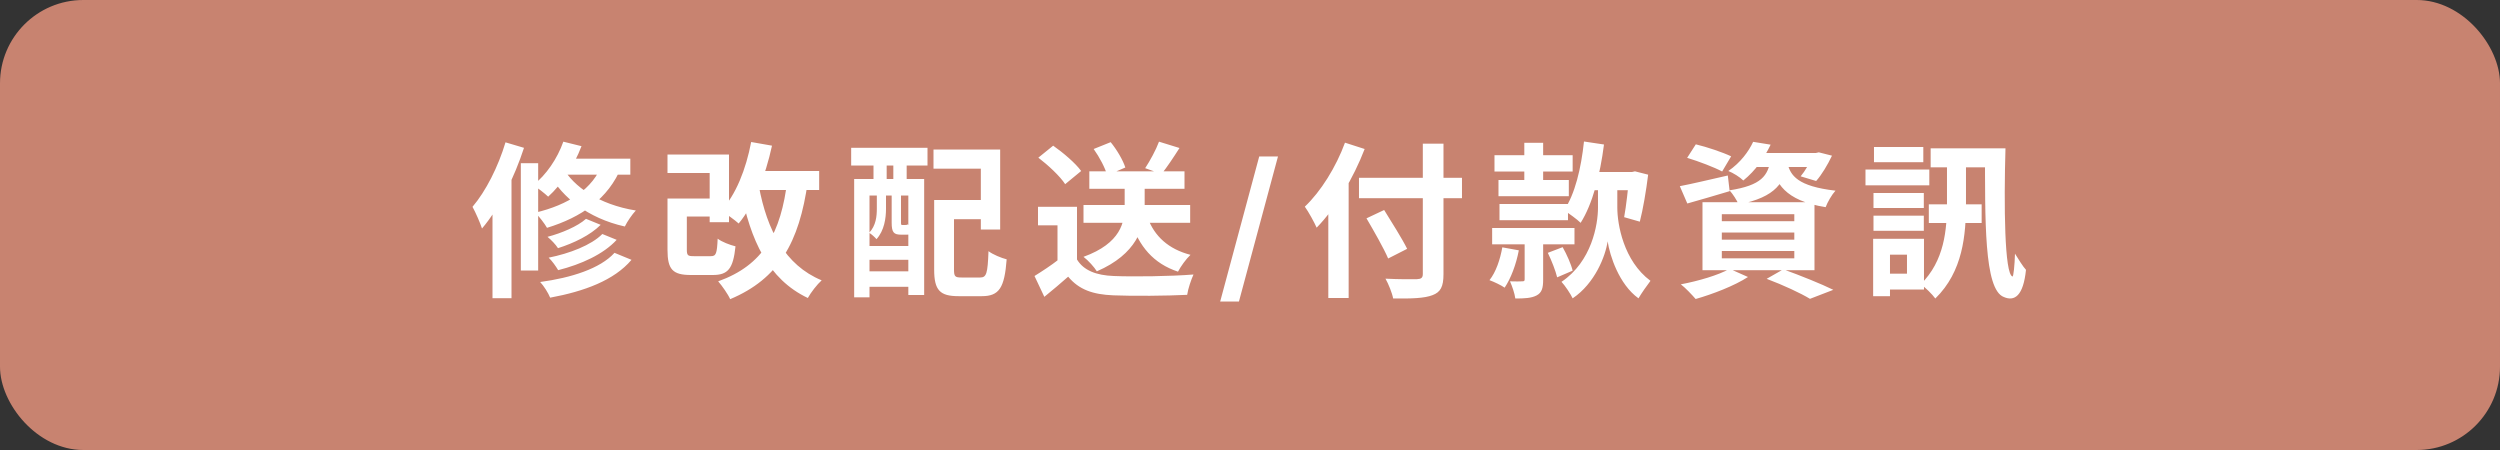 <svg width="300" height="54" viewBox="0 0 300 54" fill="none" xmlns="http://www.w3.org/2000/svg">
<rect x="0" y="0" width="300" height="54" fill="#333333" stroke="none"/>
<rect width="300" height="54" rx="10" fill="#C88370"/>
<path d="M70.32 26.26L72.08 26.98C70.82 28.24 68.84 29.18 66.96 29.78C66.68 29.34 66.14 28.78 65.7 28.42C67.38 27.98 69.32 27.16 70.32 26.26ZM72.28 28.08L74 28.78C72.4 30.52 69.74 31.72 66.98 32.42C66.72 31.98 66.26 31.32 65.84 30.92C68.34 30.42 70.96 29.42 72.28 28.08ZM73.74 30.34L75.78 31.18C73.7 33.64 70.12 34.96 66.02 35.72C65.78 35.14 65.28 34.34 64.82 33.84C68.52 33.34 72.02 32.24 73.74 30.34ZM67.6 17L69.78 17.54C68.88 19.92 67.36 22.18 65.78 23.6C65.38 23.22 64.5 22.52 63.98 22.22C65.54 21 66.88 19.04 67.6 17ZM67.58 19.04H75.64V20.96H66.42L67.58 19.04ZM72.34 19.52L74.58 20C73 23.88 69.74 26.08 65.64 27.34C65.38 26.86 64.66 25.94 64.24 25.52C68.16 24.58 71.16 22.74 72.34 19.52ZM67.56 20.14C68.82 22.36 71.82 24.54 76.3 25.26C75.86 25.72 75.26 26.6 74.98 27.18C70.48 26.18 67.46 23.6 66.06 21.08L67.56 20.14ZM62.5 19.58H64.58V32.46H62.5V19.58ZM60.66 17.08L62.88 17.74C61.74 21.24 59.9 25.02 57.84 27.42C57.66 26.84 57.06 25.46 56.7 24.82C58.3 22.94 59.78 20.02 60.66 17.08ZM59.1 22.54L61.32 20.34L61.38 20.38V35.78H59.1V22.54ZM81.4 23.82H86.06V25.98H81.4V23.82ZM80.1 18.54H87.48V26.66H85.16V20.76H80.1V18.54ZM80.1 23.82H82.42V29.94C82.42 30.66 82.54 30.74 83.26 30.74C83.58 30.74 84.9 30.74 85.3 30.74C85.92 30.74 86.04 30.46 86.12 28.64C86.6 29.02 87.6 29.4 88.26 29.56C87.98 32.28 87.34 33 85.52 33C85.04 33 83.38 33 82.92 33C80.72 33 80.1 32.34 80.1 29.98V23.82ZM89.98 20.52H98.3V22.8H89.98V20.52ZM90.14 17.04L92.64 17.48C91.84 21.18 90.44 24.66 88.64 26.82C88.18 26.4 87.12 25.64 86.52 25.28C88.3 23.42 89.52 20.3 90.14 17.04ZM94.5 21.5L96.94 21.76C95.92 29.14 93.42 33.46 87.62 35.9C87.38 35.34 86.64 34.28 86.18 33.76C91.58 31.82 93.72 28.04 94.5 21.5ZM91.06 22.32C92.04 27.6 94.2 31.82 98.6 33.64C98.06 34.12 97.3 35.1 96.94 35.76C92.2 33.5 90.06 28.9 88.86 22.7L91.06 22.32ZM113.26 24H118.82V26.3H113.26V24ZM112.1 24H114.48V32.34C114.48 33.18 114.6 33.3 115.38 33.3C115.72 33.3 117.2 33.3 117.62 33.3C118.38 33.3 118.52 32.82 118.62 30.14C119.14 30.54 120.16 30.96 120.8 31.12C120.54 34.52 119.92 35.54 117.82 35.54C117.34 35.54 115.48 35.54 115.02 35.54C112.8 35.54 112.1 34.84 112.1 32.36V24ZM112.02 17.94H120.02V27.54H117.7V20.24H112.02V17.94ZM102.5 21.48H110.9V35.4H109V23.46H104.34V35.68H102.5V21.48ZM103.5 29.52H109.9V31.18H103.5V29.52ZM103.5 32.56H109.9V34.42H103.5V32.56ZM102.14 17.74H111.3V19.86H102.14V17.74ZM104.82 18.22H106.4V23.04H104.82V18.22ZM107.2 18.22H108.8V23.04H107.2V18.22ZM105.22 23.02H106.32V25.04C106.32 26.18 106.12 27.66 105.18 28.7C105 28.48 104.56 28.08 104.3 27.94C105.12 27.06 105.22 25.96 105.22 25.02V23.02ZM107 23.02H108.12V26.7C108.12 26.96 108.14 27 108.28 27C108.34 27 108.56 27 108.62 27C108.82 27 108.86 26.98 108.9 26.92C109.12 27.12 109.58 27.28 109.92 27.38C109.78 27.94 109.44 28.16 108.82 28.16C108.66 28.16 108.3 28.16 108.14 28.16C107.26 28.16 107 27.9 107 26.72V23.02ZM130.02 24.6H142.82V26.74H130.02V24.6ZM130.72 20.56H142.14V22.66H130.72V20.56ZM134.96 21.58H137.36V24.8C137.36 27.34 136.38 30.5 131.62 32.56C131.32 32.06 130.58 31.24 130.02 30.82C134.54 29.18 134.96 26.62 134.96 24.76V21.58ZM137.72 26.12C138.52 28.34 140.22 29.9 142.86 30.58C142.34 31.06 141.68 31.98 141.36 32.6C138.4 31.62 136.68 29.56 135.7 26.54L137.72 26.12ZM129.24 24.82V32.18H126.9V27.04H124.56V24.82H129.24ZM129.24 31.14C130.04 32.46 131.56 33.04 133.64 33.12C135.98 33.22 140.52 33.16 143.22 32.94C142.96 33.5 142.56 34.66 142.46 35.38C140.04 35.5 136 35.54 133.6 35.44C131.14 35.34 129.48 34.76 128.18 33.2C127.3 33.98 126.4 34.74 125.32 35.62L124.14 33.12C125.04 32.56 126.12 31.86 127.04 31.14H129.24ZM124.6 18.92L126.38 17.48C127.58 18.32 129.06 19.58 129.74 20.52L127.82 22.1C127.22 21.16 125.78 19.82 124.6 18.92ZM139.08 17L141.54 17.76C140.8 18.92 140.02 20.1 139.38 20.88L137.42 20.18C138 19.3 138.72 17.98 139.08 17ZM131.24 17.88L133.28 17.06C134.02 17.96 134.76 19.22 135.04 20.1L132.86 21.04C132.64 20.18 131.94 18.86 131.24 17.88ZM153.359 18.773L148.671 36.188H146.42L151.107 18.773H153.359ZM163.078 21.34H175.438V23.78H163.078V21.34ZM170.738 17.24H173.218V32.9C173.218 34.42 172.858 35.06 171.898 35.42C170.918 35.8 169.398 35.84 167.178 35.82C167.058 35.16 166.618 34.08 166.258 33.44C167.818 33.52 169.558 33.52 170.038 33.5C170.538 33.48 170.738 33.34 170.738 32.88V17.24ZM163.978 26.2L166.098 25.2C166.998 26.66 168.258 28.64 168.858 29.86L166.578 31.02C166.058 29.8 164.878 27.74 163.978 26.2ZM159.398 22.9L161.818 20.48L161.838 20.52V35.76H159.398V22.9ZM161.398 17.12L163.758 17.88C162.418 21.36 160.258 25.02 157.998 27.32C157.738 26.72 157.018 25.4 156.578 24.8C158.498 22.98 160.318 20.06 161.398 17.12ZM179.338 18.62H188.718V20.58H179.338V18.62ZM179.058 27.36H188.938V29.32H179.058V27.36ZM179.818 21.6H188.258V23.54H179.818V21.6ZM179.938 24.48H188.158V26.42H179.938V24.48ZM182.958 28.2H185.178V33.56C185.178 34.54 185.038 35.12 184.378 35.46C183.758 35.78 182.938 35.82 181.838 35.82C181.758 35.2 181.458 34.34 181.198 33.76C181.818 33.78 182.478 33.78 182.678 33.76C182.898 33.76 182.958 33.7 182.958 33.52V28.2ZM182.918 17.14H185.178V22.86H182.918V17.14ZM180.278 29.68L182.258 30.04C181.938 31.74 181.298 33.42 180.558 34.52C180.138 34.22 179.238 33.8 178.738 33.62C179.518 32.64 180.018 31.14 180.278 29.68ZM185.738 30.34L187.518 29.66C188.018 30.54 188.538 31.72 188.718 32.48L186.858 33.28C186.678 32.52 186.198 31.28 185.738 30.34ZM190.518 20.64H196.178V22.82H190.518V20.64ZM192.938 21.48H194.078V24.92C194.078 26.9 194.818 31.3 198.058 33.7C197.638 34.24 196.958 35.22 196.618 35.8C194.278 34.12 193.178 30.68 192.918 28.96C192.658 30.74 191.378 34.02 188.718 35.8C188.478 35.28 187.798 34.26 187.378 33.82C191.018 31.38 191.758 26.94 191.758 24.92V21.48H192.938ZM190.078 16.98L192.478 17.34C192.018 20.98 191.098 24.5 189.678 26.74C189.278 26.34 188.238 25.58 187.678 25.24C188.998 23.32 189.738 20.18 190.078 16.98ZM195.518 20.64H195.838L196.198 20.56L197.778 20.96C197.538 22.9 197.158 25.14 196.778 26.6L194.898 26.06C195.138 24.76 195.378 22.64 195.518 21V20.64ZM202.458 18.94L203.498 17.32C204.838 17.64 206.738 18.28 207.738 18.76L206.658 20.58C205.738 20.08 203.838 19.36 202.458 18.94ZM201.578 22.34C203.058 22.06 205.218 21.54 207.338 21.06L207.558 22.94C205.818 23.46 203.978 24 202.478 24.42L201.578 22.34ZM210.438 18.36H218.118V20.04H209.098L210.438 18.36ZM217.558 18.36H217.898L218.258 18.28L219.838 18.68C219.318 19.78 218.598 20.98 217.938 21.72L216.078 21.16C216.618 20.52 217.218 19.48 217.558 18.62V18.36ZM212.478 19.06H214.638C214.238 21.92 213.118 23.64 208.638 24.54C208.438 24.06 207.938 23.26 207.538 22.84C211.398 22.24 212.178 21.08 212.478 19.06ZM214.498 19.58C214.838 21.06 215.718 22.36 220.258 22.88C219.818 23.36 219.298 24.26 219.078 24.86C214.078 24.06 213.098 21.88 212.578 19.76L214.498 19.58ZM210.378 17.02L212.478 17.36C211.698 18.96 210.718 20.42 209.198 21.66C208.778 21.24 207.958 20.74 207.398 20.52C208.858 19.52 209.838 18.18 210.378 17.02ZM206.618 27.9V28.76H215.318V27.9H206.618ZM206.618 30.12V31H215.318V30.12H206.618ZM206.618 25.7V26.54H215.318V25.7H206.618ZM204.298 24.26H217.738V32.42H204.298V24.26ZM211.998 33.46L213.998 32.32C216.098 33.08 218.578 34.08 219.998 34.78L217.198 35.86C216.078 35.18 214.018 34.22 211.998 33.46ZM207.558 32.26L209.758 33.24C208.118 34.3 205.518 35.3 203.478 35.88C203.058 35.4 202.238 34.52 201.698 34.12C203.818 33.72 206.198 33.02 207.558 32.26ZM231.678 17.8H239.438V20.08H231.678V17.8ZM231.458 24.52H237.798V26.76H231.458V24.52ZM233.638 19.32H235.918V24.38C235.918 28.18 235.558 32.58 232.238 35.82C231.858 35.3 231.038 34.48 230.478 34.12C233.338 31.3 233.638 27.56 233.638 24.36V19.32ZM238.198 17.8H240.658C240.458 24.62 240.538 32.9 241.498 33.18C241.618 33.22 241.758 31.82 241.798 30.44C242.178 31.06 242.778 32.02 243.118 32.38C242.798 35.52 241.738 36.2 240.458 35.64C238.058 34.74 238.218 26.3 238.198 17.8ZM224.818 23.16H230.858V24.96H224.818V23.16ZM224.878 17.64H230.798V19.46H224.878V17.64ZM224.818 25.88H230.858V27.7H224.818V25.88ZM223.858 20.34H231.518V22.24H223.858V20.34ZM225.858 28.66H230.878V34.74H225.858V32.84H228.838V30.56H225.858V28.66ZM224.778 28.66H226.798V35.54H224.778V28.66Z" fill="white"/>
</svg>
